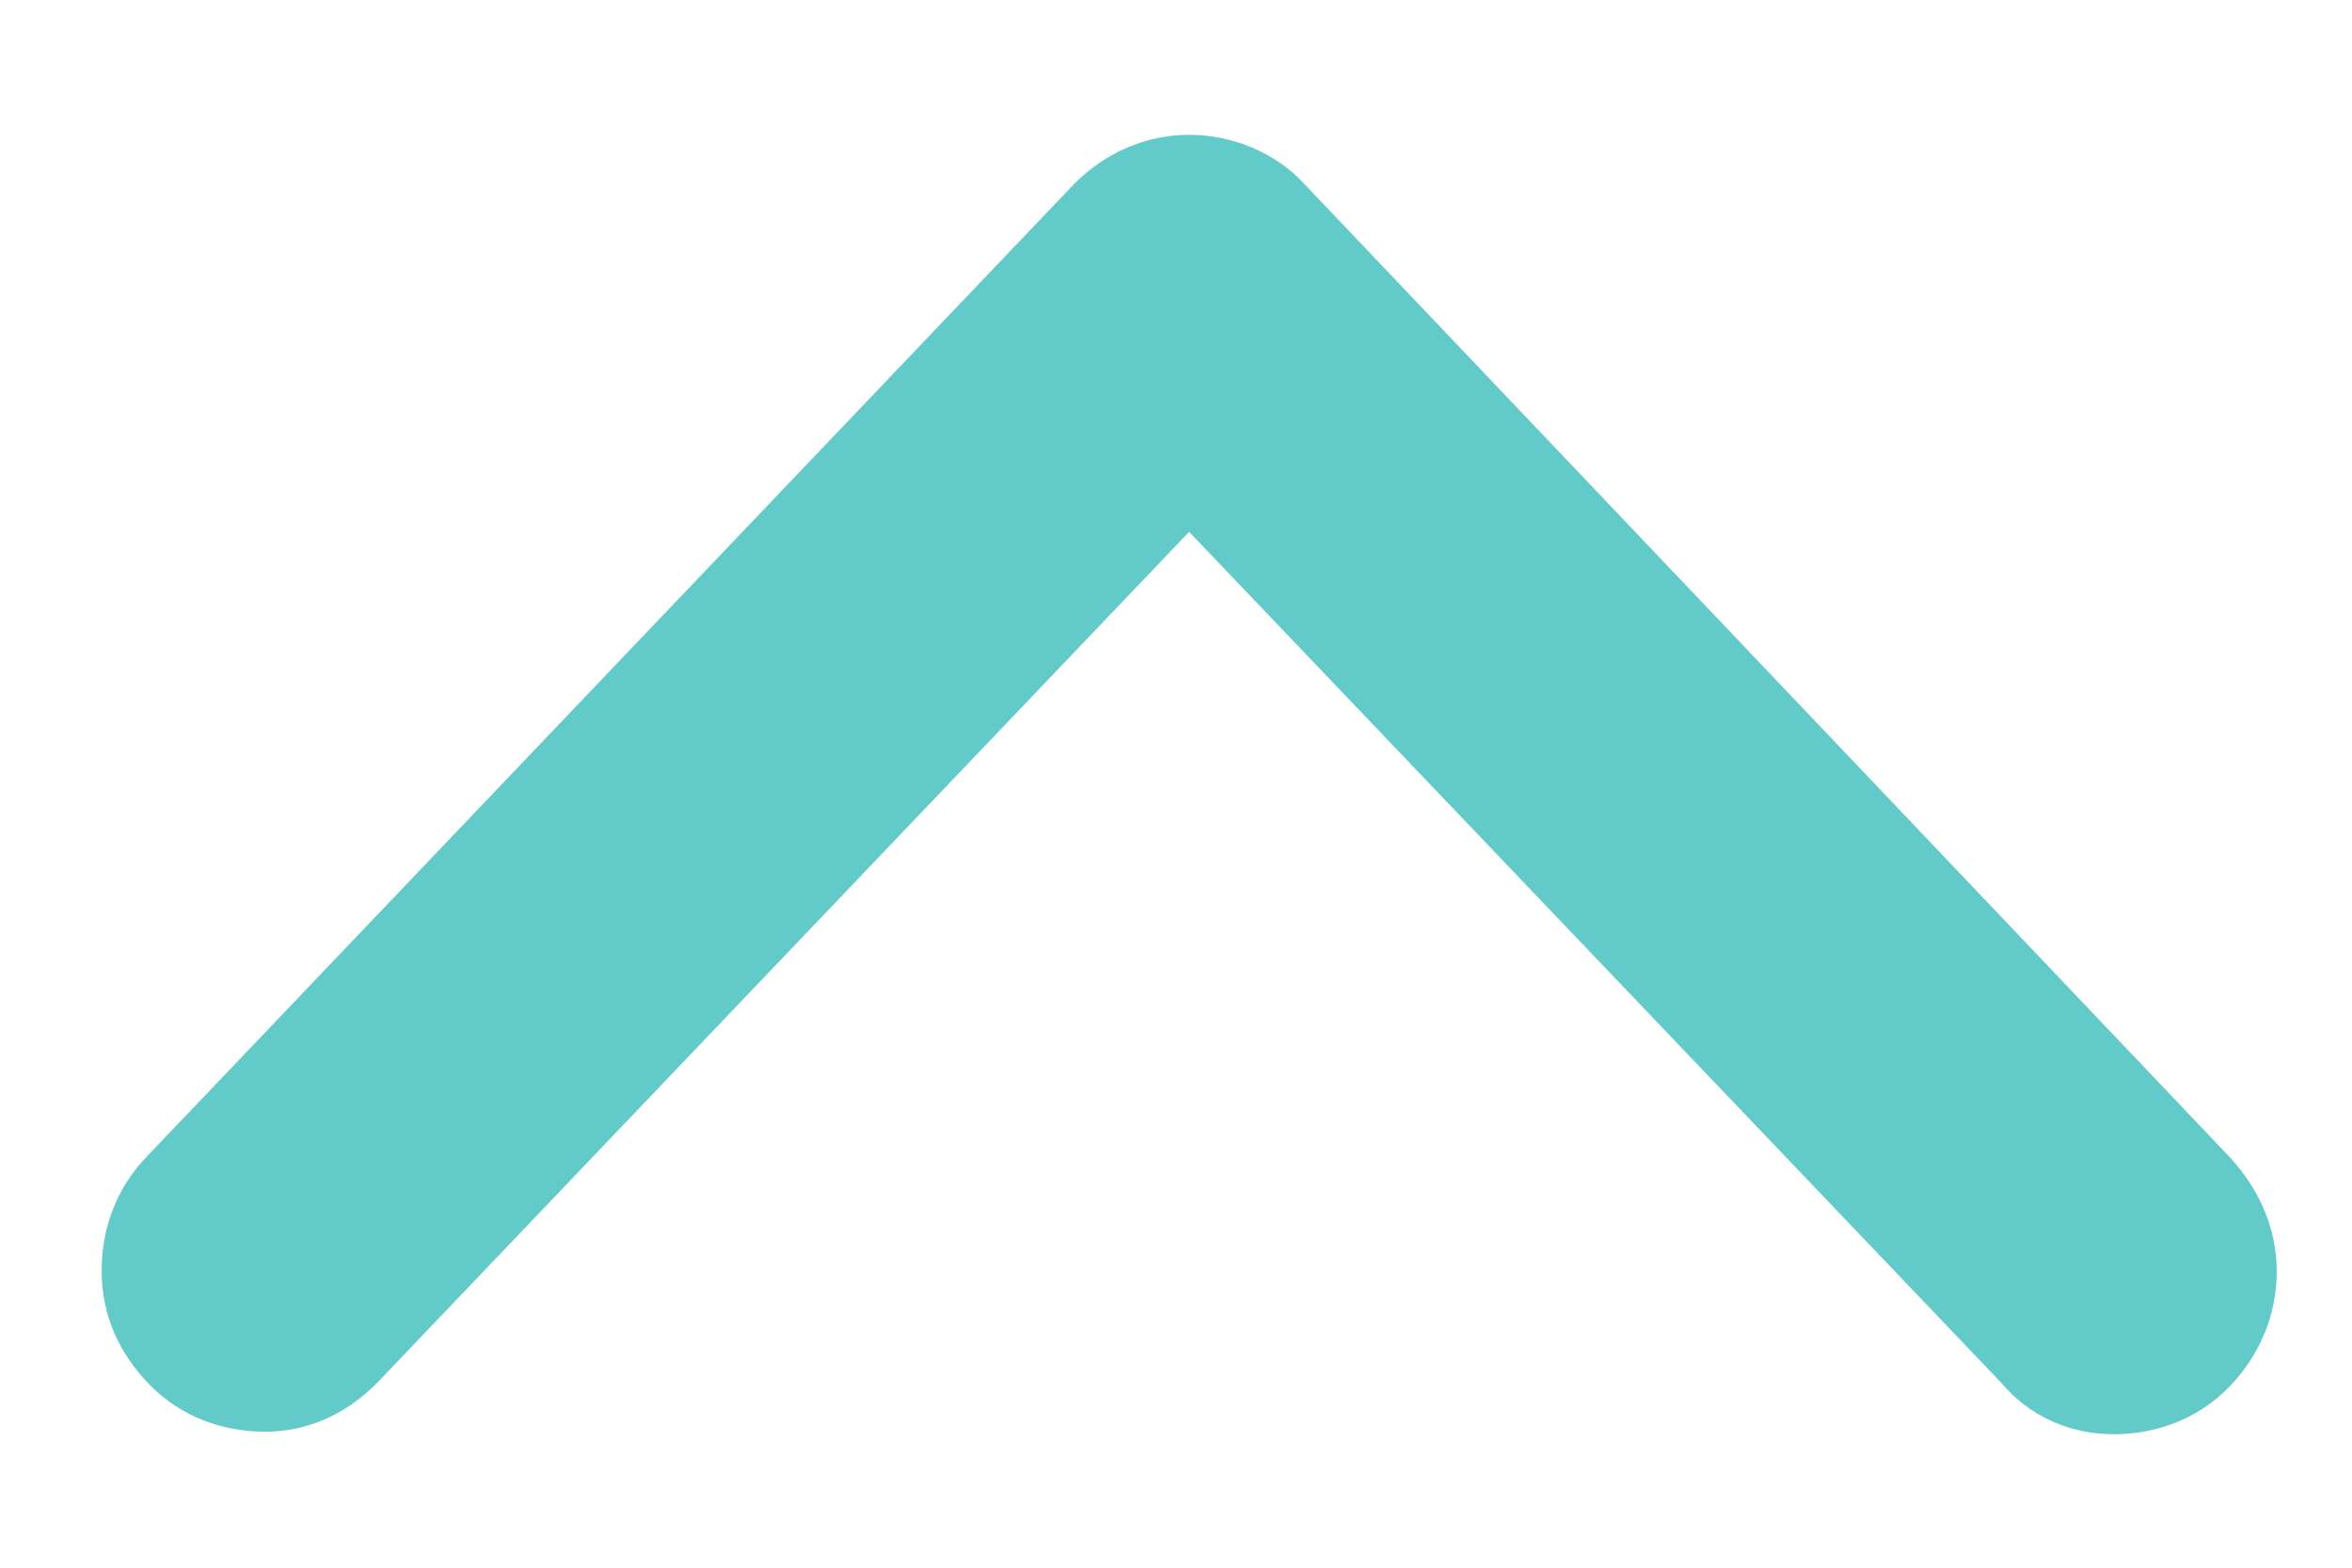 <svg width="12" height="8" viewBox="0 0 12 8" fill="none" xmlns="http://www.w3.org/2000/svg">
<path d="M10.21 7.056L6.067 2.714L1.925 7.056C1.769 7.214 1.574 7.306 1.352 7.306C1.131 7.306 0.922 7.227 0.766 7.069C0.61 6.911 0.519 6.714 0.519 6.49L0.519 6.477C0.519 6.266 0.597 6.056 0.753 5.898L5.481 0.938C5.638 0.78 5.846 0.688 6.067 0.688C6.289 0.688 6.51 0.78 6.654 0.938L11.382 5.911C11.525 6.069 11.616 6.266 11.616 6.49C11.616 6.714 11.525 6.924 11.369 7.082C11.213 7.24 11.004 7.319 10.783 7.319C10.561 7.319 10.353 7.227 10.21 7.056Z" fill="#62CBC9"/>
</svg>
